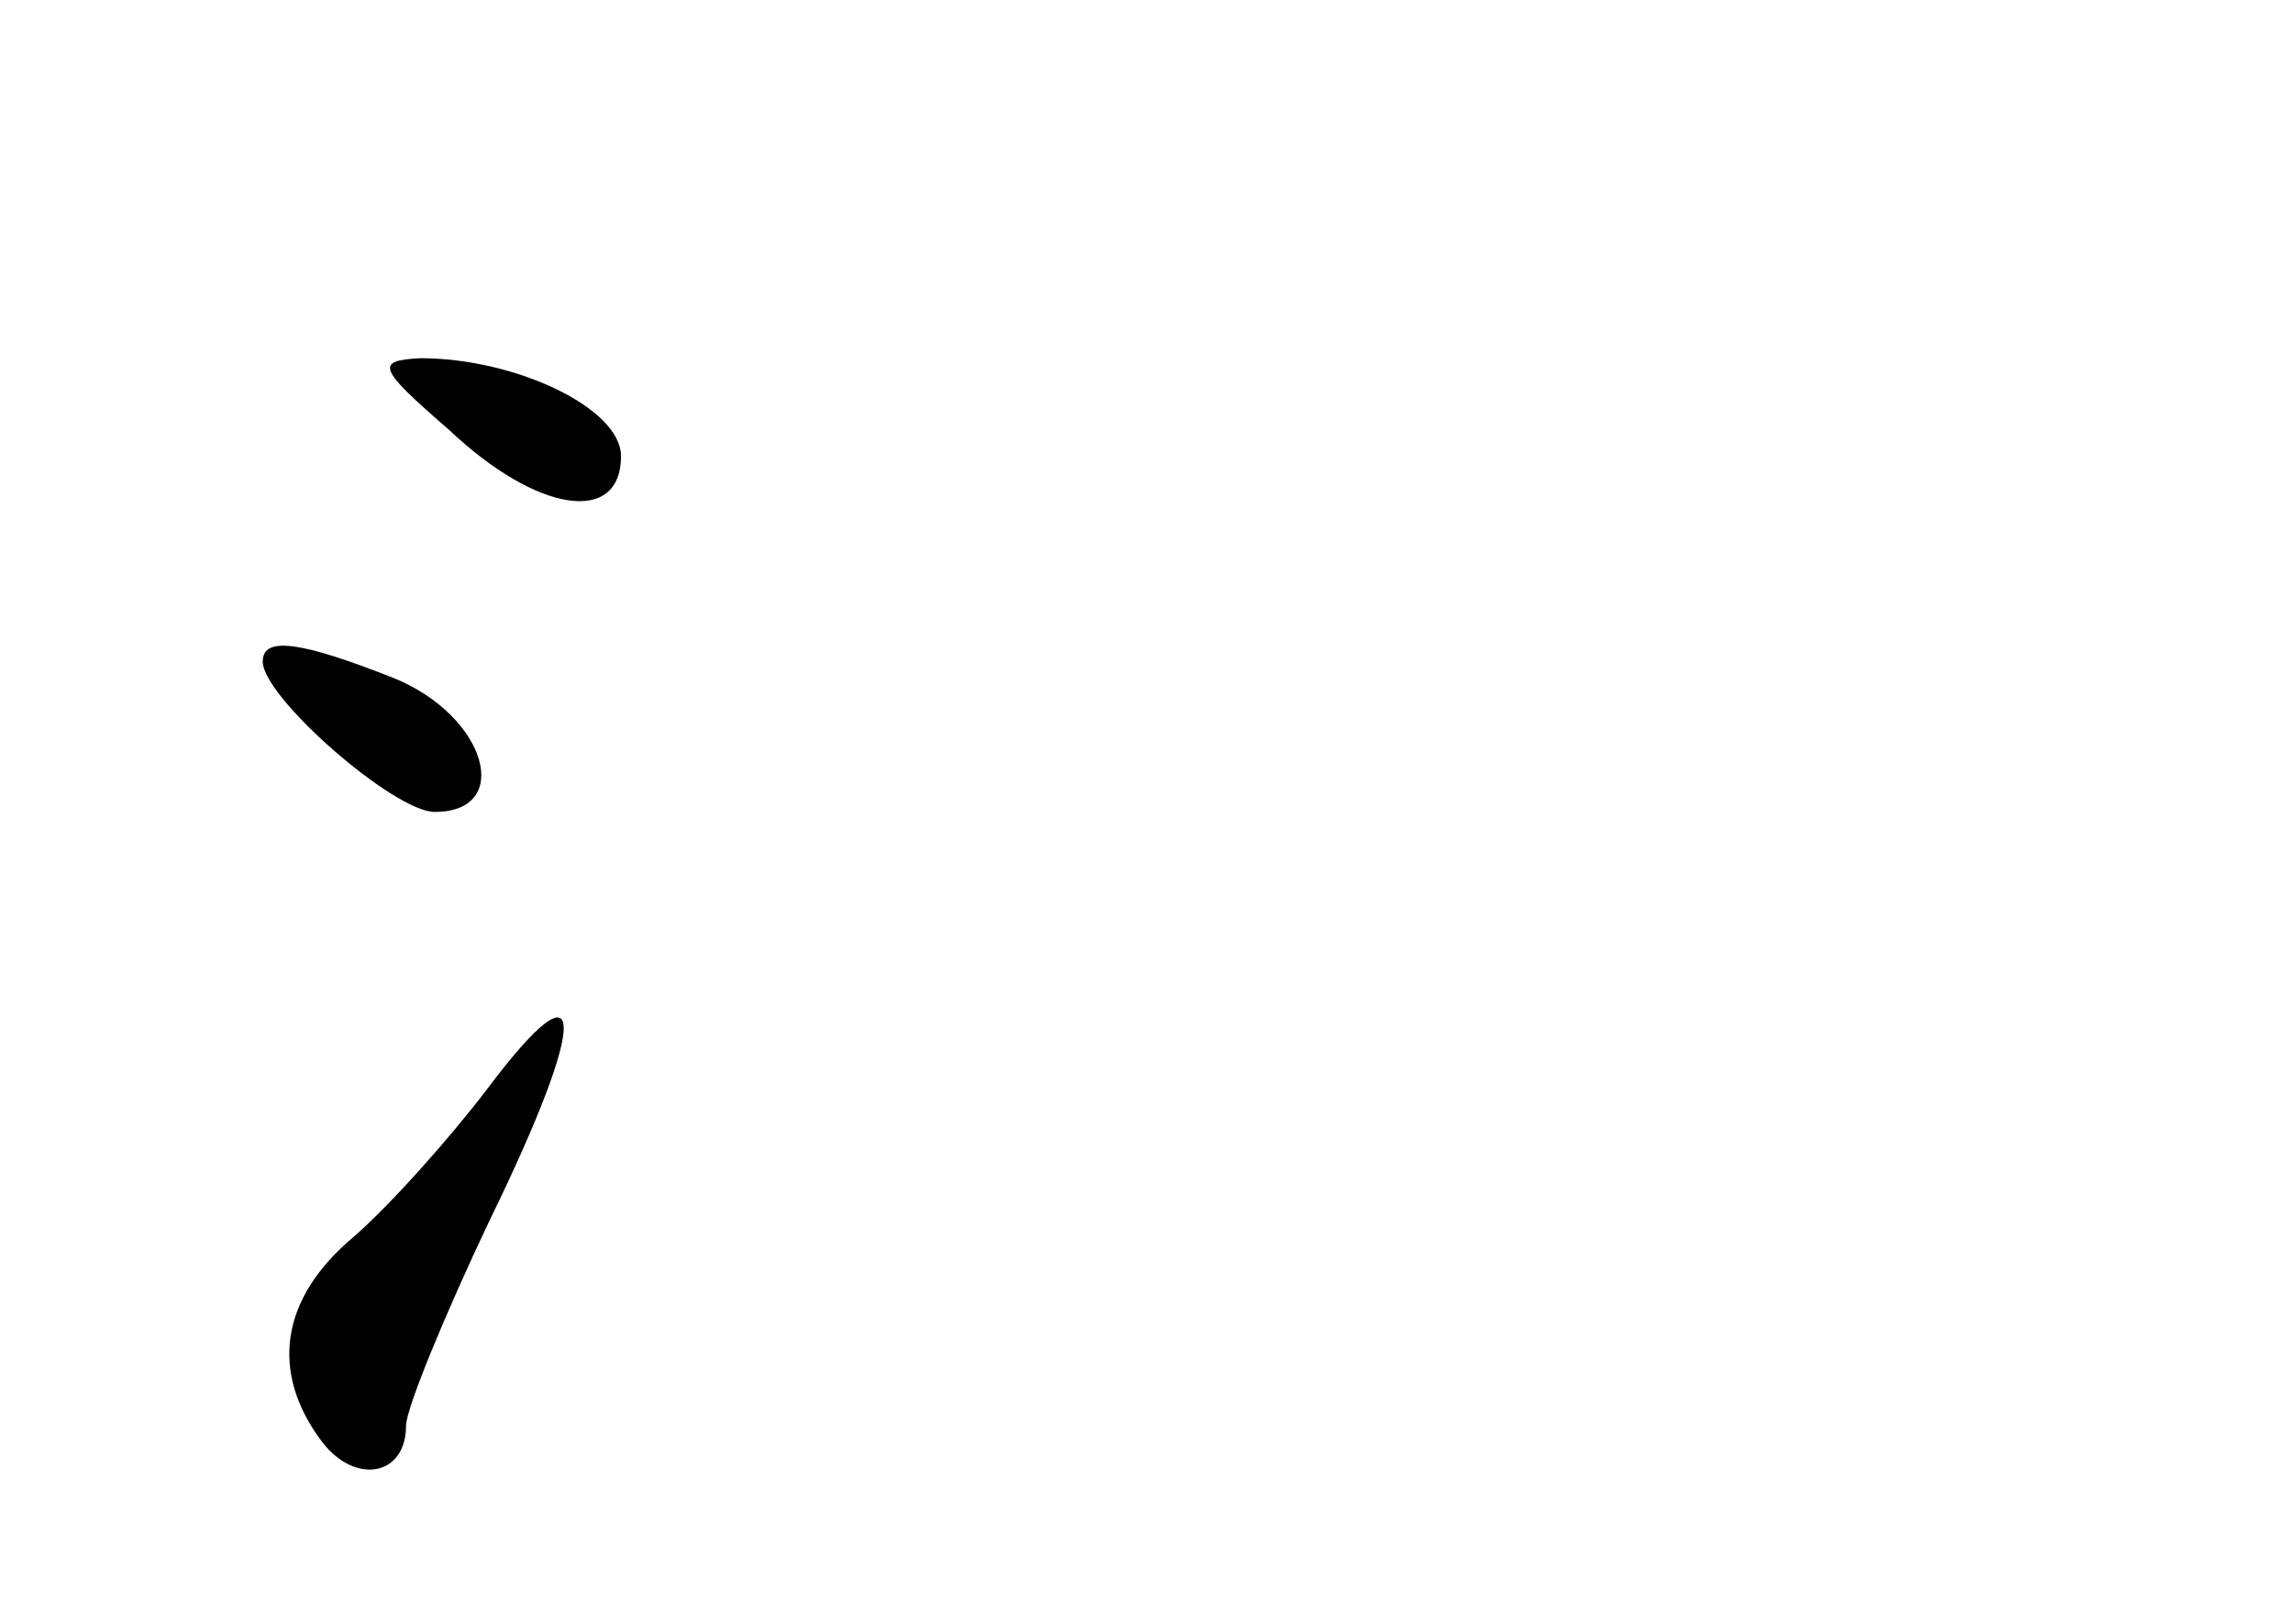 <?xml version="1.0" standalone="no"?>
<!DOCTYPE svg PUBLIC "-//W3C//DTD SVG 20010904//EN"
 "http://www.w3.org/TR/2001/REC-SVG-20010904/DTD/svg10.dtd">
<svg version="1.0" xmlns="http://www.w3.org/2000/svg"
 width="96pt" height="68pt" viewBox="0 0 96 68"
 preserveAspectRatio="xMidYMid meet">
<g transform="translate(0,68) scale(0.1,-0.1)"
fill="#000000" stroke="none">
<path d="M188 500 c37 -35 72 -40 72 -11 0 20 -44 41 -84 41 -19 -1 -18 -4 12
-30z"/>
<path d="M110 403 c0 -15 55 -63 72 -63 33 0 22 40 -17 56 -38 15 -55 18 -55
7z"/>
<path d="M204 224 c-16 -21 -41 -49 -56 -62 -31 -26 -35 -57 -13 -86 14 -18
35 -14 35 7 0 7 16 46 35 86 42 86 41 111 -1 55z"/>
</g>
</svg>
